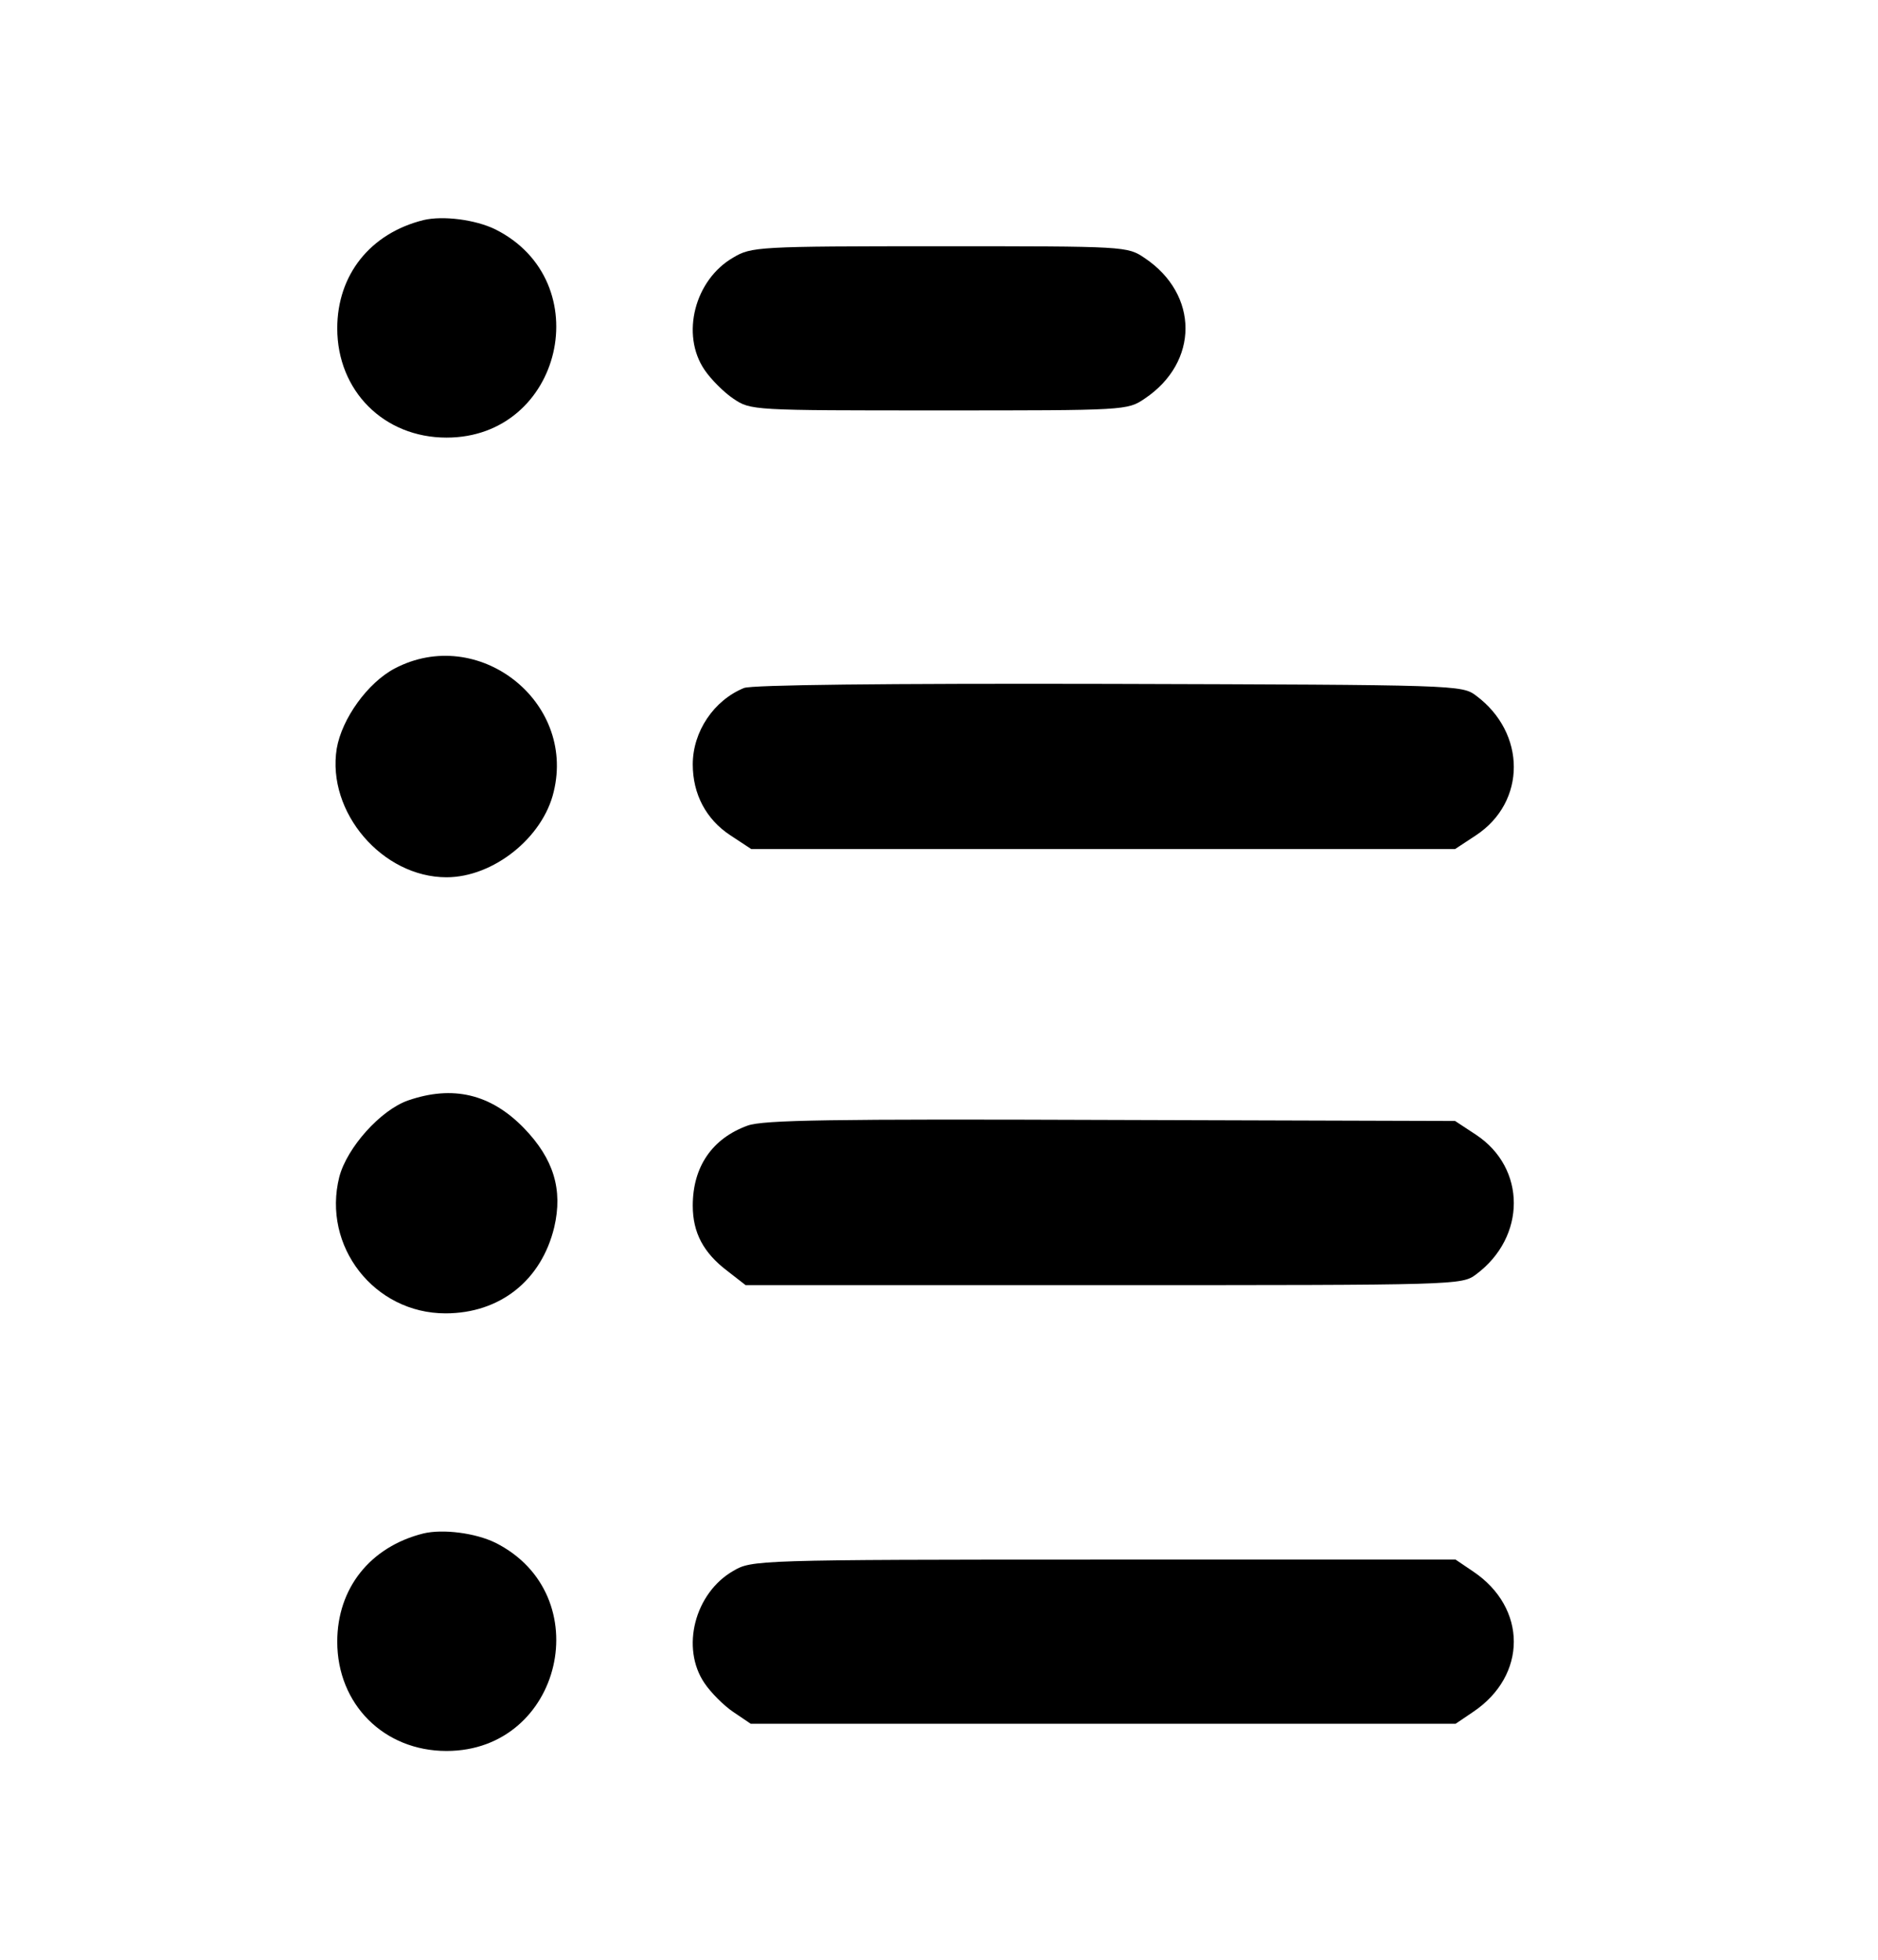 <svg version="1.2" xmlns="http://www.w3.org/2000/svg" viewBox="0 0 360 382" width="23" height="24">
	<title>list-svg</title>
	<style>
		.s0 { fill: #000000 } 
	</style>
	<g id="Layer">
		<path id="Layer" class="s0" d="m79.5 42.9c-10.4 2.6-16.8 10.7-16.8 21.1 0 12.2 9.1 21.3 21.3 21.3 22.6 0 29.7-30.5 9.5-40.6-3.9-1.9-10.2-2.7-14-1.8z"/>
		<path id="Layer" class="s0" d="m139.9 50.2c-7.5 4.3-10.3 15-5.6 21.9 1.2 1.8 3.8 4.4 5.6 5.6 3.4 2.3 3.6 2.3 40.1 2.3 36.5 0 36.7 0 40.1-2.3 10.6-7.1 10.6-20.3 0-27.4-3.4-2.3-3.6-2.3-40-2.3-35.4 0-36.7 0.1-40.2 2.2z"/>
		<path id="Layer" class="s0" d="m73.9 130.3c-5.3 2.8-10.3 9.8-11.3 15.6-2 12.4 8.9 25.1 21.4 25.1 9.1 0 18.8-7.7 20.9-16.7 4.3-17.7-14.8-32.5-31-24z"/>
		<path id="Layer" class="s0" d="m142 134.1c-5.9 2.4-10 8.5-10 14.9 0 5.8 2.6 10.7 7.3 13.8l4.1 2.7h68.6 68.6l4.1-2.7c9.8-6.5 9.8-19.9 0-27.2-2.8-2.1-3.6-2.1-71.5-2.3-44.3-0.1-69.6 0.2-71.2 0.8z"/>
		<path id="Layer" class="s0" d="m76.5 214.5c-5.4 1.9-11.9 9.2-13.4 14.9-3.4 13.5 6.8 26.6 20.7 26.6 10.6 0 18.7-6.4 21.2-16.8 1.7-7.3-0.1-13.3-5.9-19.3-6.5-6.7-13.9-8.4-22.6-5.4z"/>
		<path id="Layer" class="s0" d="m142.7 219.4c-6.9 2.5-10.7 8-10.7 15.6 0 5.3 2.1 9.2 6.7 12.7l3.6 2.8h69.8c69.2 0 69.8 0 72.6-2.1 9.8-7.3 9.8-20.7 0-27.2l-4.1-2.7-67-0.2c-54.8-0.2-67.8 0-70.9 1.1z"/>
		<path id="Layer" class="s0" d="m79.5 298.9c-10.4 2.6-16.8 10.7-16.8 21.1 0 12.2 9.1 21.3 21.3 21.3 22.6 0 29.7-30.5 9.5-40.6-3.9-1.9-10.2-2.7-14-1.8z"/>
		<path id="Layer" class="s0" d="m139.9 306.2c-7.5 4.3-10.3 15-5.6 21.9 1.2 1.8 3.8 4.4 5.6 5.6l3.4 2.3h68.7 68.7l3.4-2.3c10.6-7.1 10.6-20.3 0-27.4l-3.4-2.3h-68.6c-68 0-68.6 0.1-72.2 2.2z"/>
	</g>
</svg>